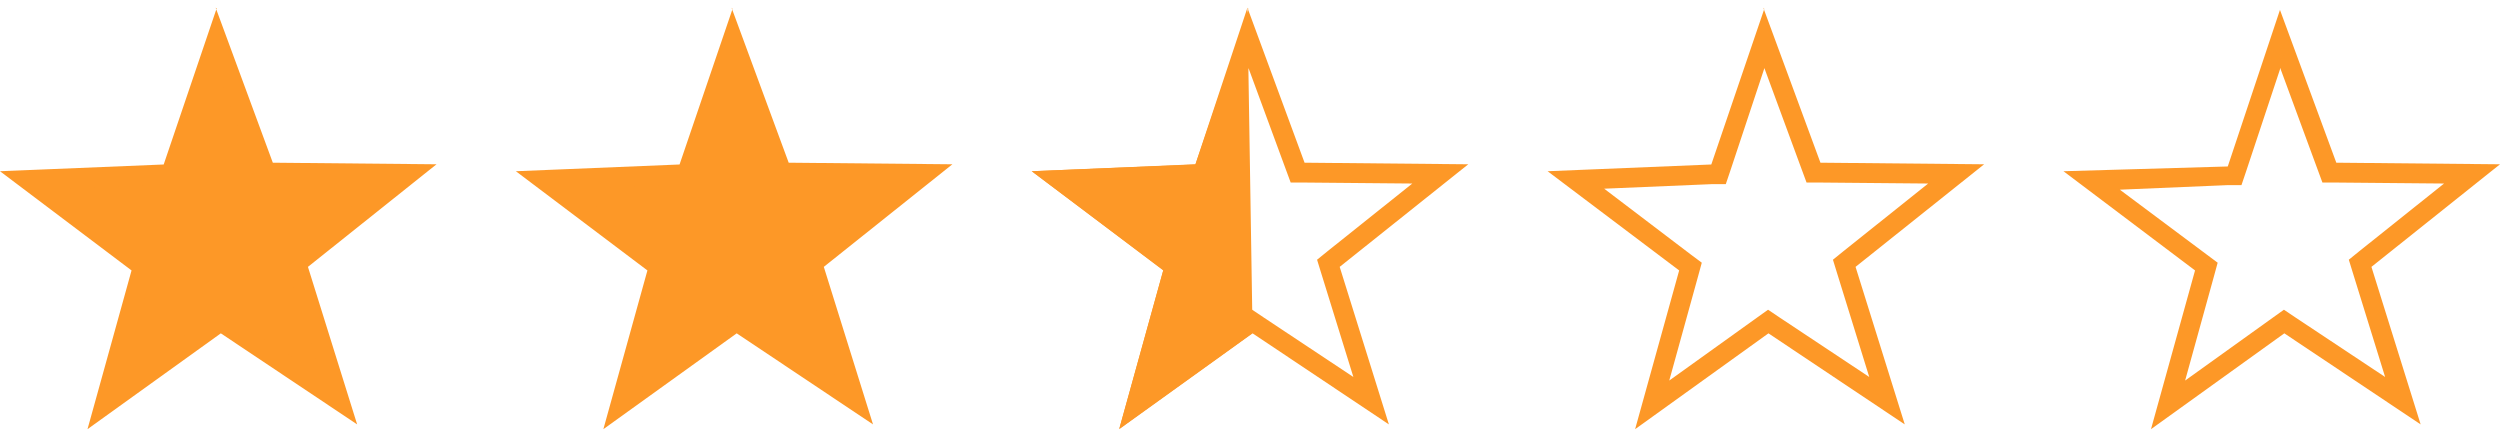 <svg xmlns="http://www.w3.org/2000/svg" viewBox="0 0 126 22" width="126px" height="22px" preserveAspectRatio="xMinYMid"><title>star-rating</title><polygon points="7.2 13.39 1.43 9.07 8.61 8.77 10.9 1.91 13.4 8.69 20.59 8.76 14.95 13.27 17.11 20.18 11.12 16.17 5.27 20.37 7.2 13.39" style="fill:#fd9827"/><path d="M10.92,3.42l1.89,5.13.24.65h.69l5.44.05-4.27,3.41-.53.43.2.65L16.21,19l-4.52-3-.58-.39-.56.4L6.13,19.14l1.46-5.28.18-.66-.55-.41L2.85,9.51l5.44-.23.69,0L9.2,8.6l1.72-5.18m0-3L8.25,8.29,0,8.63l6.63,5-2.22,8,6.72-4.83L18,21.39l-2.48-7.94L22,8.28,13.75,8.2,10.87.39Z" style="fill:#fd9827"/><polygon points="33.2 13.39 27.43 9.07 34.61 8.77 36.9 1.91 39.4 8.69 46.59 8.76 40.95 13.27 43.11 20.18 37.12 16.17 31.27 20.37 33.2 13.39" style="fill:#fd9827"/><path d="M36.92,3.42l1.89,5.13.24.65h.69l5.44.05-4.27,3.41-.53.43.2.65L42.21,19l-4.52-3-.58-.39-.56.4-4.42,3.17,1.46-5.28.18-.66-.55-.41L28.85,9.51l5.44-.23.69,0,.22-.65,1.72-5.18m0-3L34.25,8.29,26,8.63l6.63,5-2.22,8,6.72-4.83L44,21.39l-2.48-7.94L48,8.28,39.75,8.2,36.87.39Z" style="fill:#fd9827"/><path d="M62.92,3.42l1.89,5.13.24.65h.69l5.44.05-4.27,3.41-.53.43.2.65L68.21,19l-4.52-3-.58-.39-.56.4-4.42,3.17,1.46-5.28.18-.66-.55-.41L54.85,9.51l5.44-.23.69,0,.22-.65,1.72-5.18m0-3L60.25,8.29,52,8.63l6.63,5-2.22,8,6.72-4.83L70,21.39l-2.48-7.94L74,8.28,65.75,8.2,62.87.39Z" style="fill:#fd9827"/><path d="M63.13,16.78l-6.72,4.83,2.22-8L52,8.63l8.25-.35L62.87.39" style="fill:#fd9827"/><path d="M114.92,3.42l1.89,5.13.24.65h.69l5.44.05-4.27,3.41-.53.43.2.65L120.21,19l-4.52-3-.58-.39-.56.4-4.42,3.17,1.46-5.28.18-.66-.55-.41-4.38-3.27,5.44-.23.69,0,.22-.65,1.72-5.18m0-3-2.63,7.89L104,8.63l6.63,5-2.22,8,6.72-4.83L122,21.39l-2.48-7.94L126,8.28l-8.25-.08L114.87.39Z" style="fill:#fd9827"/><path d="M88.92,3.42l1.89,5.13.24.65h.69l5.44.05-4.27,3.41-.53.43.2.65L94.21,19l-4.52-3-.58-.39-.56.4-4.42,3.17,1.46-5.28.18-.66-.55-.41L80.85,9.51l5.44-.23.69,0,.22-.65,1.72-5.18m0-3L86.25,8.29,78,8.63l6.63,5-2.22,8,6.72-4.83L96,21.39l-2.48-7.94L100,8.28,91.75,8.2,88.87.39Z" style="fill:#fd9827"/></svg>